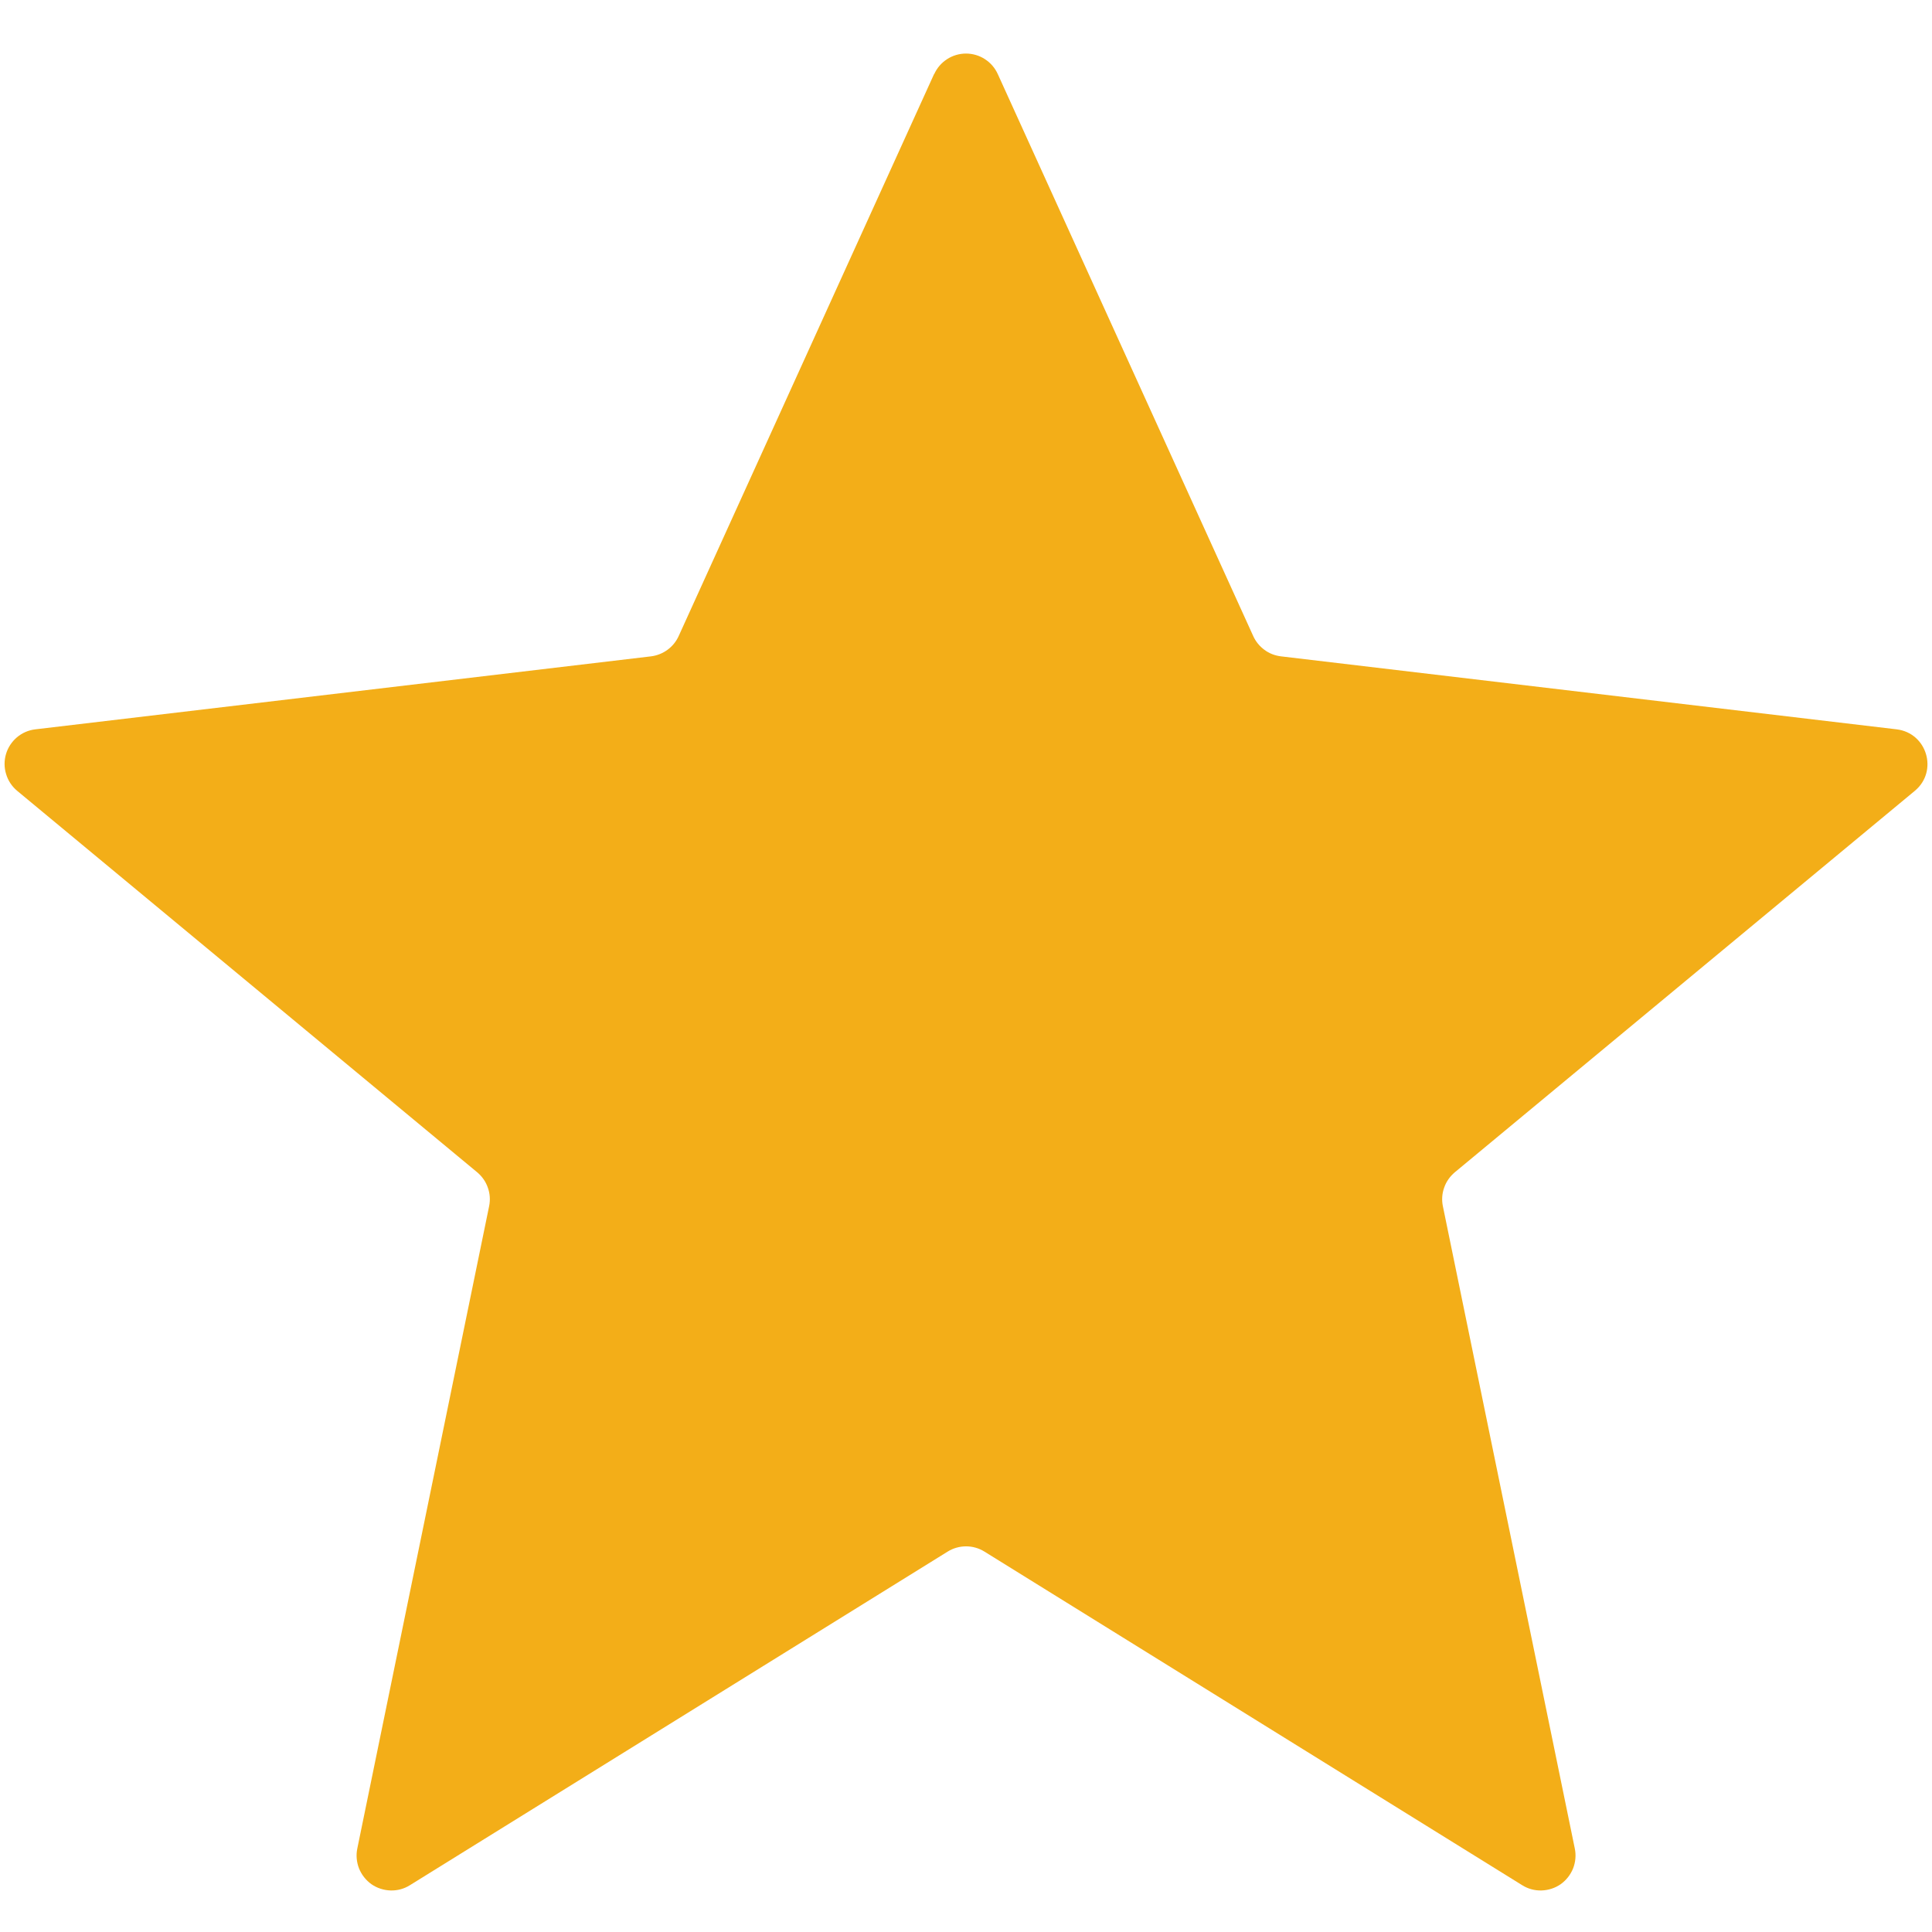 <svg width="18" height="18" viewBox="0 0 18 18" fill="none" xmlns="http://www.w3.org/2000/svg">
<path d="M8.704 0.69C8.73 0.633 8.771 0.585 8.824 0.551C8.876 0.517 8.938 0.499 9 0.499C9.062 0.499 9.124 0.517 9.176 0.551C9.229 0.585 9.27 0.633 9.296 0.69L11.676 5.926C11.699 5.977 11.735 6.021 11.78 6.054C11.825 6.088 11.878 6.108 11.934 6.115L17.67 6.795C17.954 6.829 18.06 7.185 17.84 7.368L13.554 10.922C13.509 10.96 13.474 11.009 13.455 11.065C13.435 11.12 13.431 11.18 13.443 11.238L14.672 17.222C14.685 17.284 14.679 17.349 14.656 17.408C14.632 17.467 14.592 17.518 14.54 17.555C14.488 17.591 14.426 17.611 14.362 17.613C14.299 17.615 14.236 17.598 14.182 17.564L9.172 14.456C9.121 14.424 9.061 14.407 9.001 14.407C8.94 14.407 8.88 14.424 8.829 14.456L3.819 17.564C3.765 17.598 3.702 17.615 3.639 17.613C3.575 17.611 3.513 17.591 3.461 17.555C3.409 17.518 3.369 17.467 3.345 17.408C3.322 17.349 3.316 17.284 3.329 17.222L4.557 11.238C4.569 11.18 4.565 11.12 4.545 11.065C4.526 11.009 4.491 10.96 4.446 10.922L0.16 7.368C0.111 7.327 0.075 7.273 0.057 7.212C0.038 7.151 0.038 7.086 0.056 7.025C0.074 6.964 0.11 6.91 0.158 6.869C0.207 6.828 0.267 6.802 0.33 6.795L6.066 6.115C6.121 6.108 6.174 6.087 6.219 6.054C6.264 6.021 6.3 5.977 6.323 5.926L8.703 0.689L8.704 0.69Z" fill="#F3AE18"/>
</svg>
